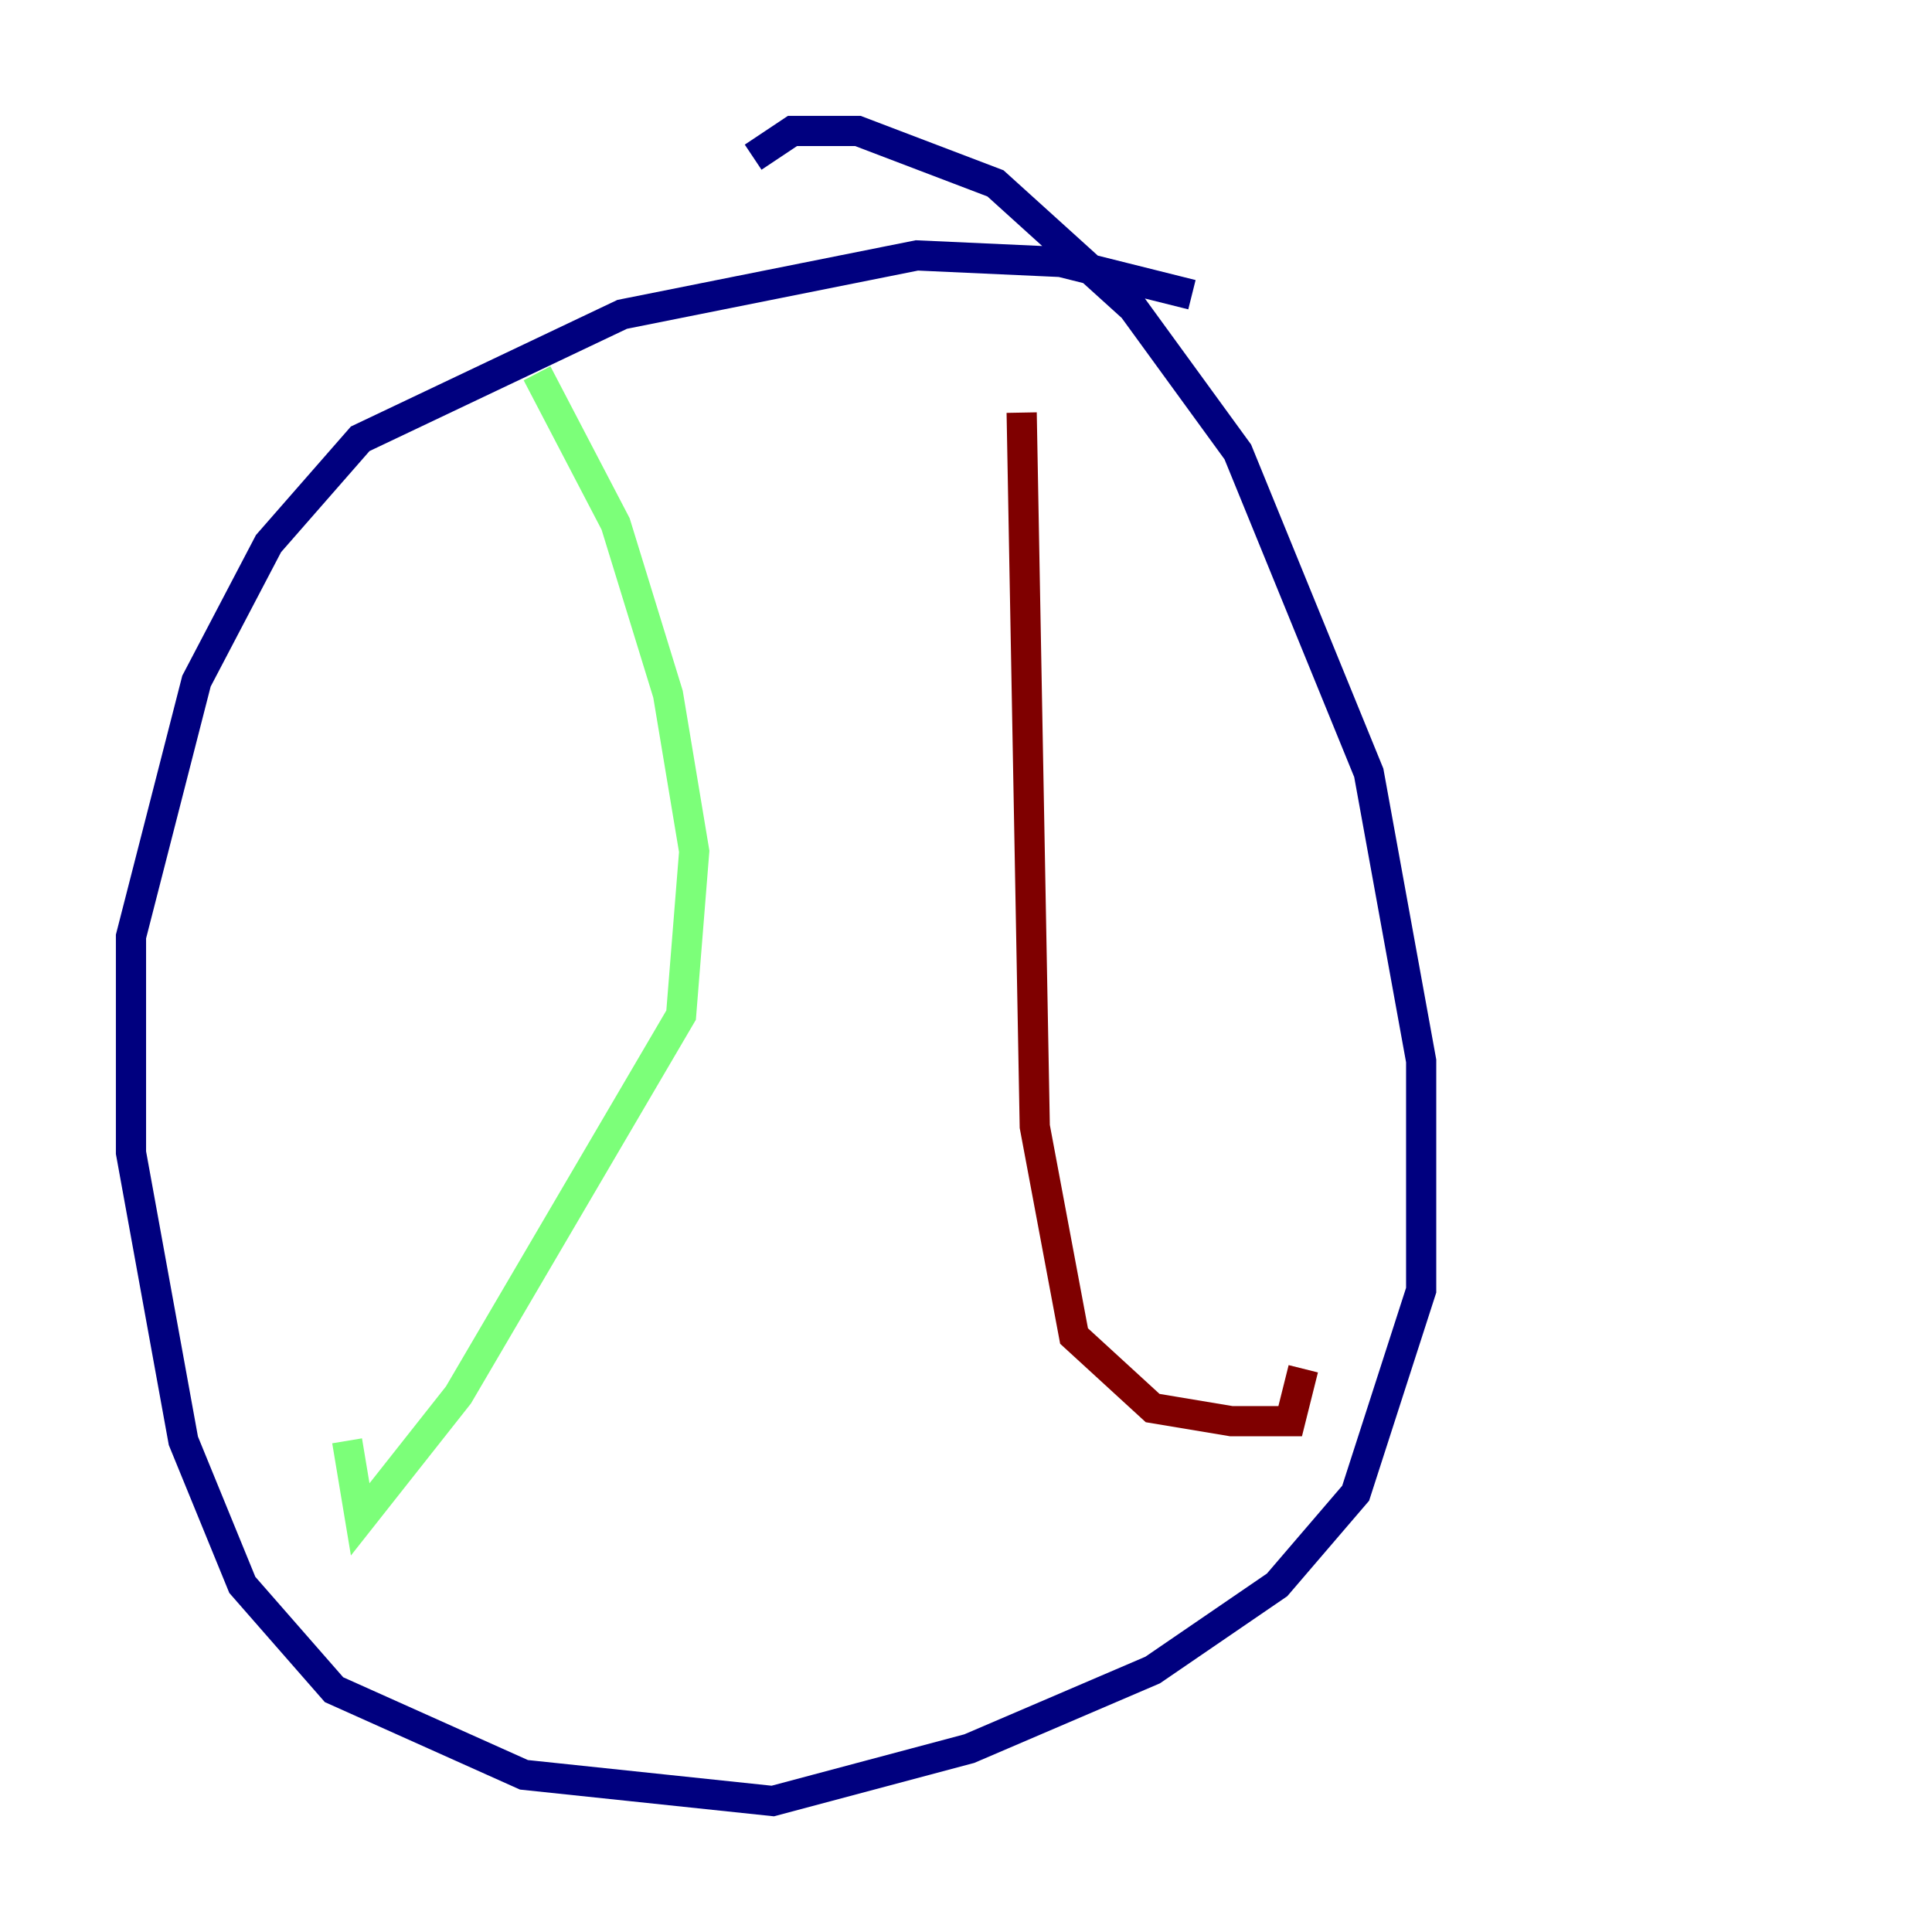 <?xml version="1.0" encoding="utf-8" ?>
<svg baseProfile="tiny" height="128" version="1.2" viewBox="0,0,128,128" width="128" xmlns="http://www.w3.org/2000/svg" xmlns:ev="http://www.w3.org/2001/xml-events" xmlns:xlink="http://www.w3.org/1999/xlink"><defs /><polyline fill="none" points="78.969,19.525 70.291,17.356 60.746,16.922 41.22,20.827 23.864,29.071 17.79,36.014 13.017,45.125 8.678,62.047 8.678,76.366 12.149,95.458 16.054,105.003 22.129,111.946 34.712,117.586 51.2,119.322 64.217,115.851 76.366,110.644 84.61,105.003 89.817,98.929 94.156,85.478 94.156,70.291 90.685,51.2 82.007,29.939 75.064,20.393 65.953,12.149 56.841,8.678 52.502,8.678 49.898,10.414" stroke="#00007f" stroke-width="2" /><polyline fill="none" points="35.58,24.732 40.786,34.712 44.258,45.993 45.993,56.407 45.125,67.254 30.373,92.42 23.864,100.664 22.997,95.458" stroke="#7cff79" stroke-width="2" /><polyline fill="none" points="67.688,27.336 68.556,74.63 71.159,88.515 76.366,93.288 81.573,94.156 85.478,94.156 86.346,90.685" stroke="#7f0000" stroke-width="2" /></svg>